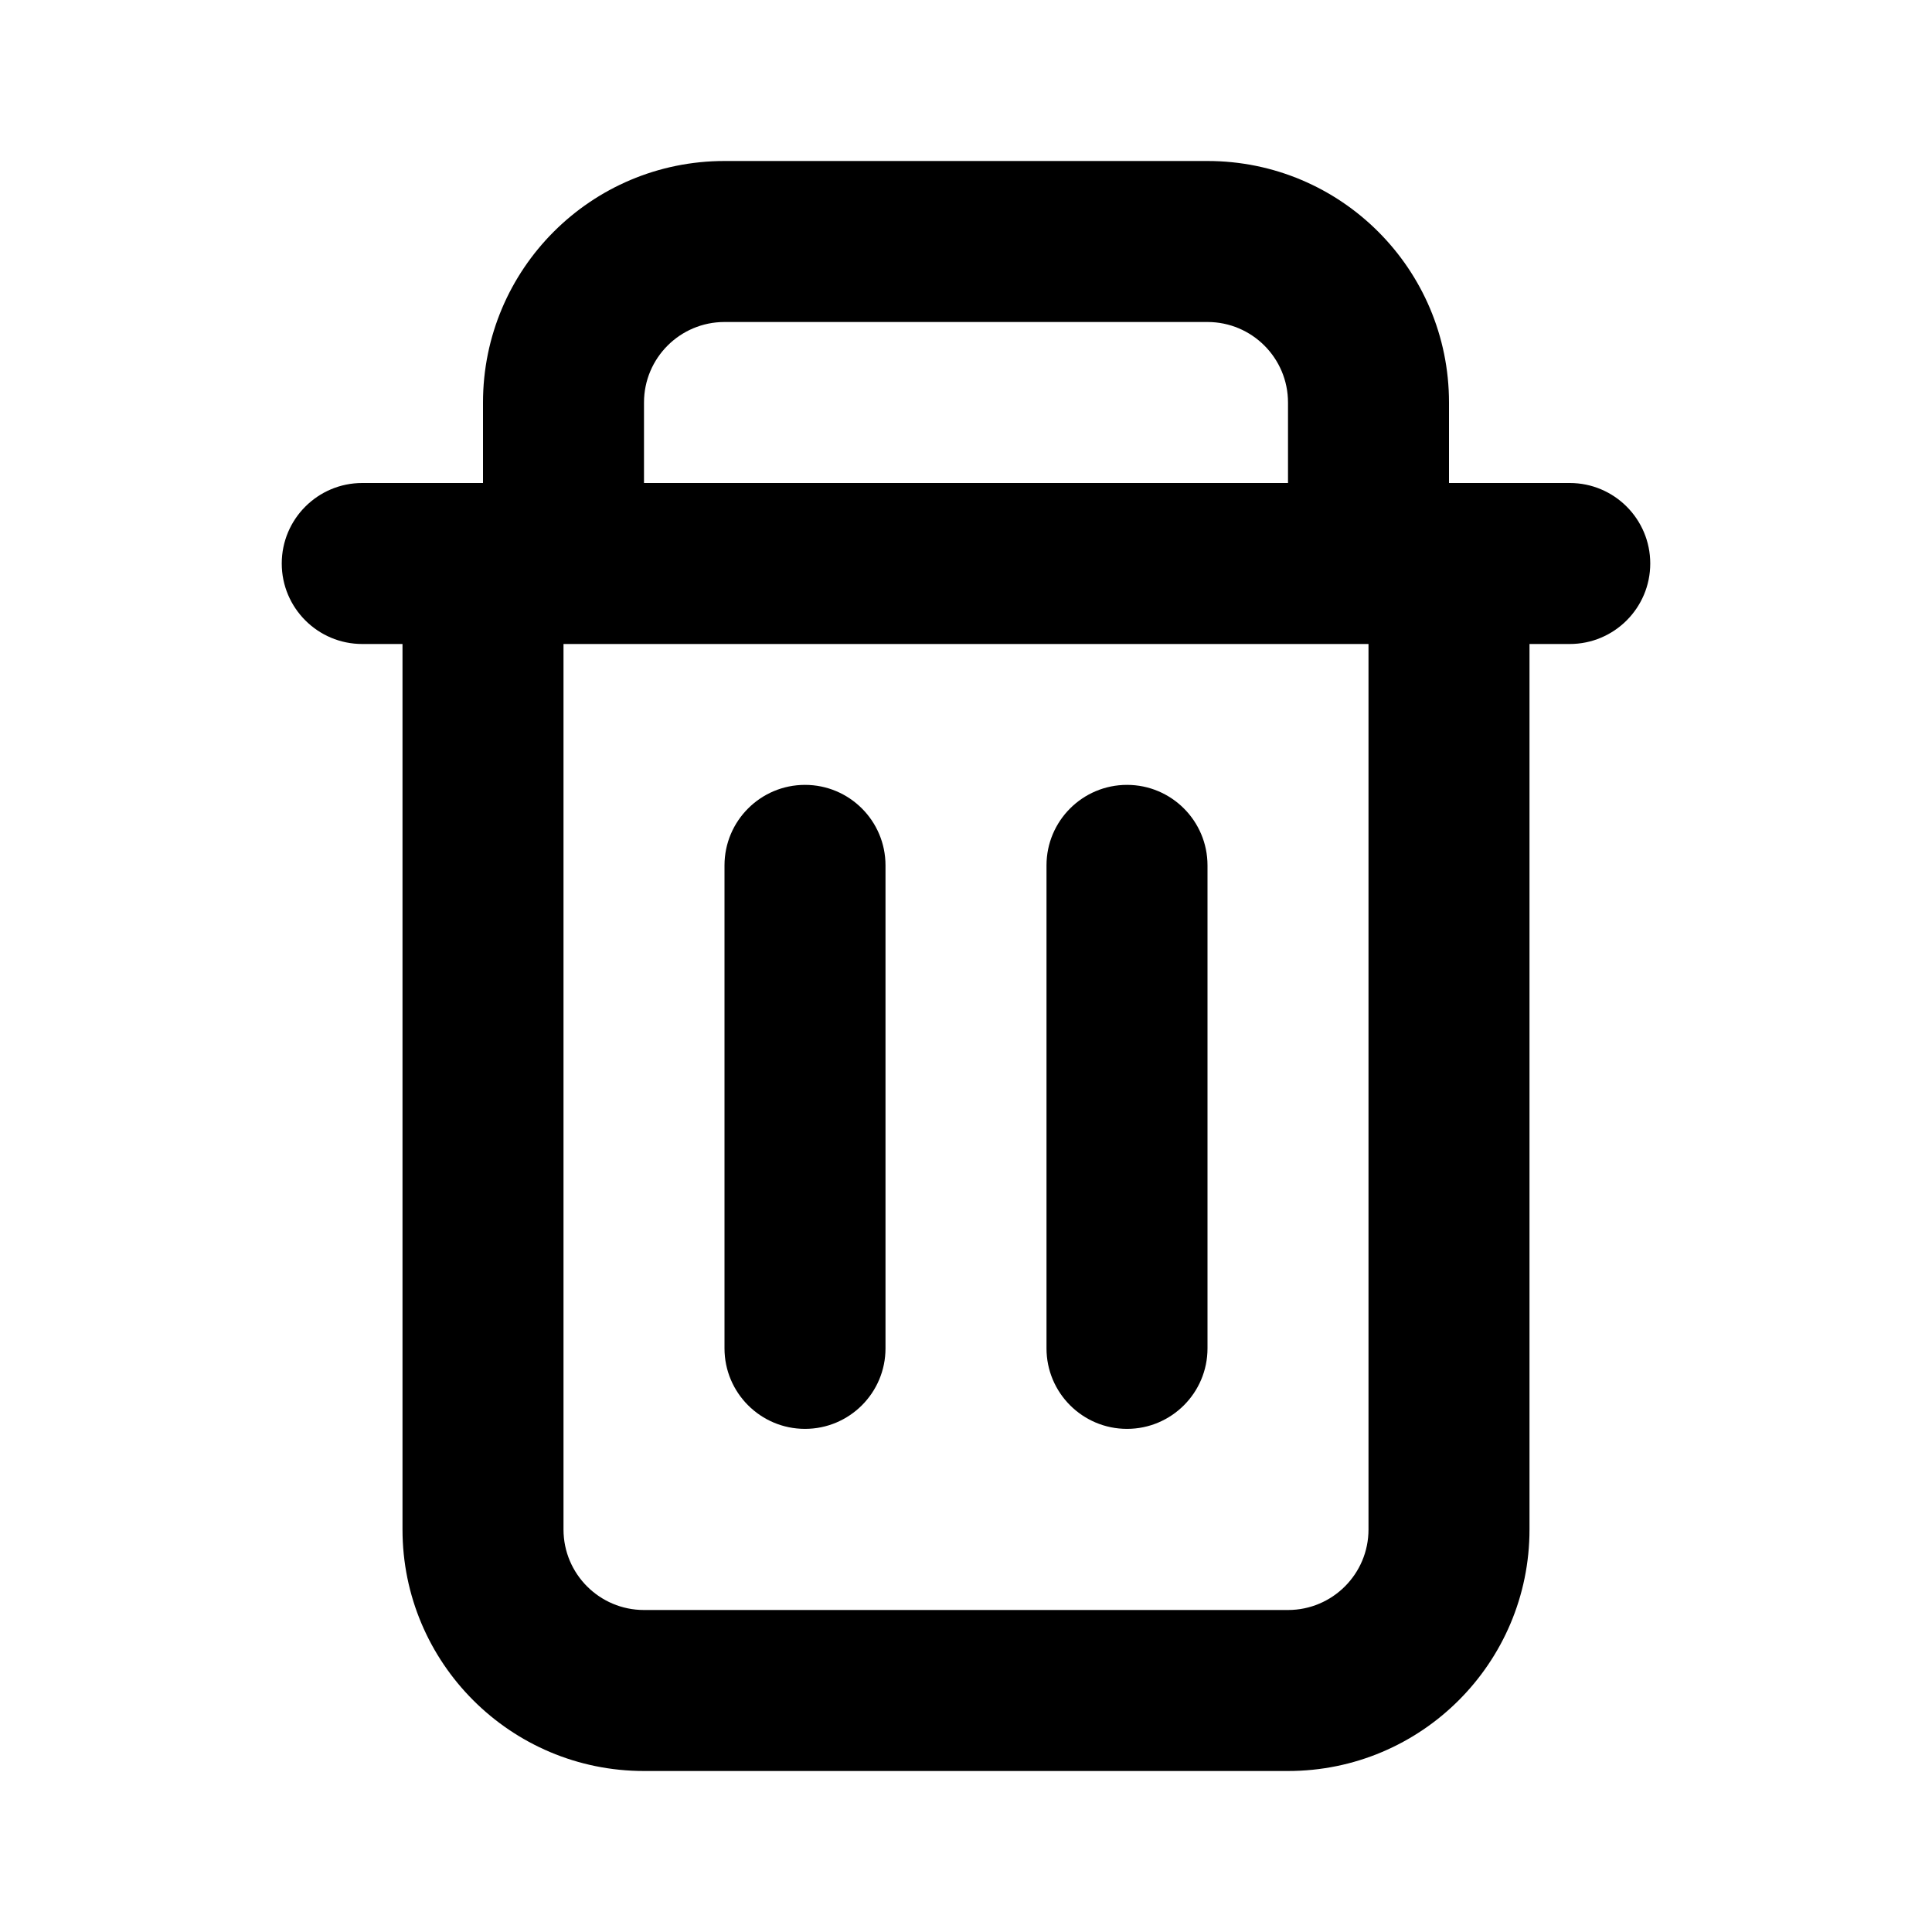 <svg width="24" height="24" viewBox="0 0 24 24" fill="none" xmlns="http://www.w3.org/2000/svg">
<path d="M10 9.75C10.552 9.75 11 10.198 11 10.75V16.75C11 17.302 10.552 17.75 10 17.75C9.448 17.75 9 17.302 9 16.75V10.75C9 10.198 9.448 9.75 10 9.75Z" fill="black"/>
<path d="M15 10.75C15 10.198 14.552 9.75 14 9.75C13.448 9.75 13 10.198 13 10.75V16.75C13 17.302 13.448 17.75 14 17.75C14.552 17.75 15 17.302 15 16.75V10.75Z" fill="black"/>
<path fill-rule="evenodd" clip-rule="evenodd" d="M18 6V5C18 3.343 16.657 2 15 2H9C7.343 2 6 3.343 6 5V6H4.5C3.948 6 3.5 6.448 3.5 7C3.5 7.552 3.948 8 4.5 8H5V19C5 20.657 6.343 22 8 22H16C17.657 22 19 20.657 19 19V8H19.5C20.052 8 20.5 7.552 20.5 7C20.5 6.448 20.052 6 19.5 6H18ZM15 4H9C8.448 4 8 4.448 8 5V6H16V5C16 4.448 15.552 4 15 4ZM17 8H7V19C7 19.552 7.448 20 8 20H16C16.552 20 17 19.552 17 19V8Z"  fill="black"/>
</svg>
